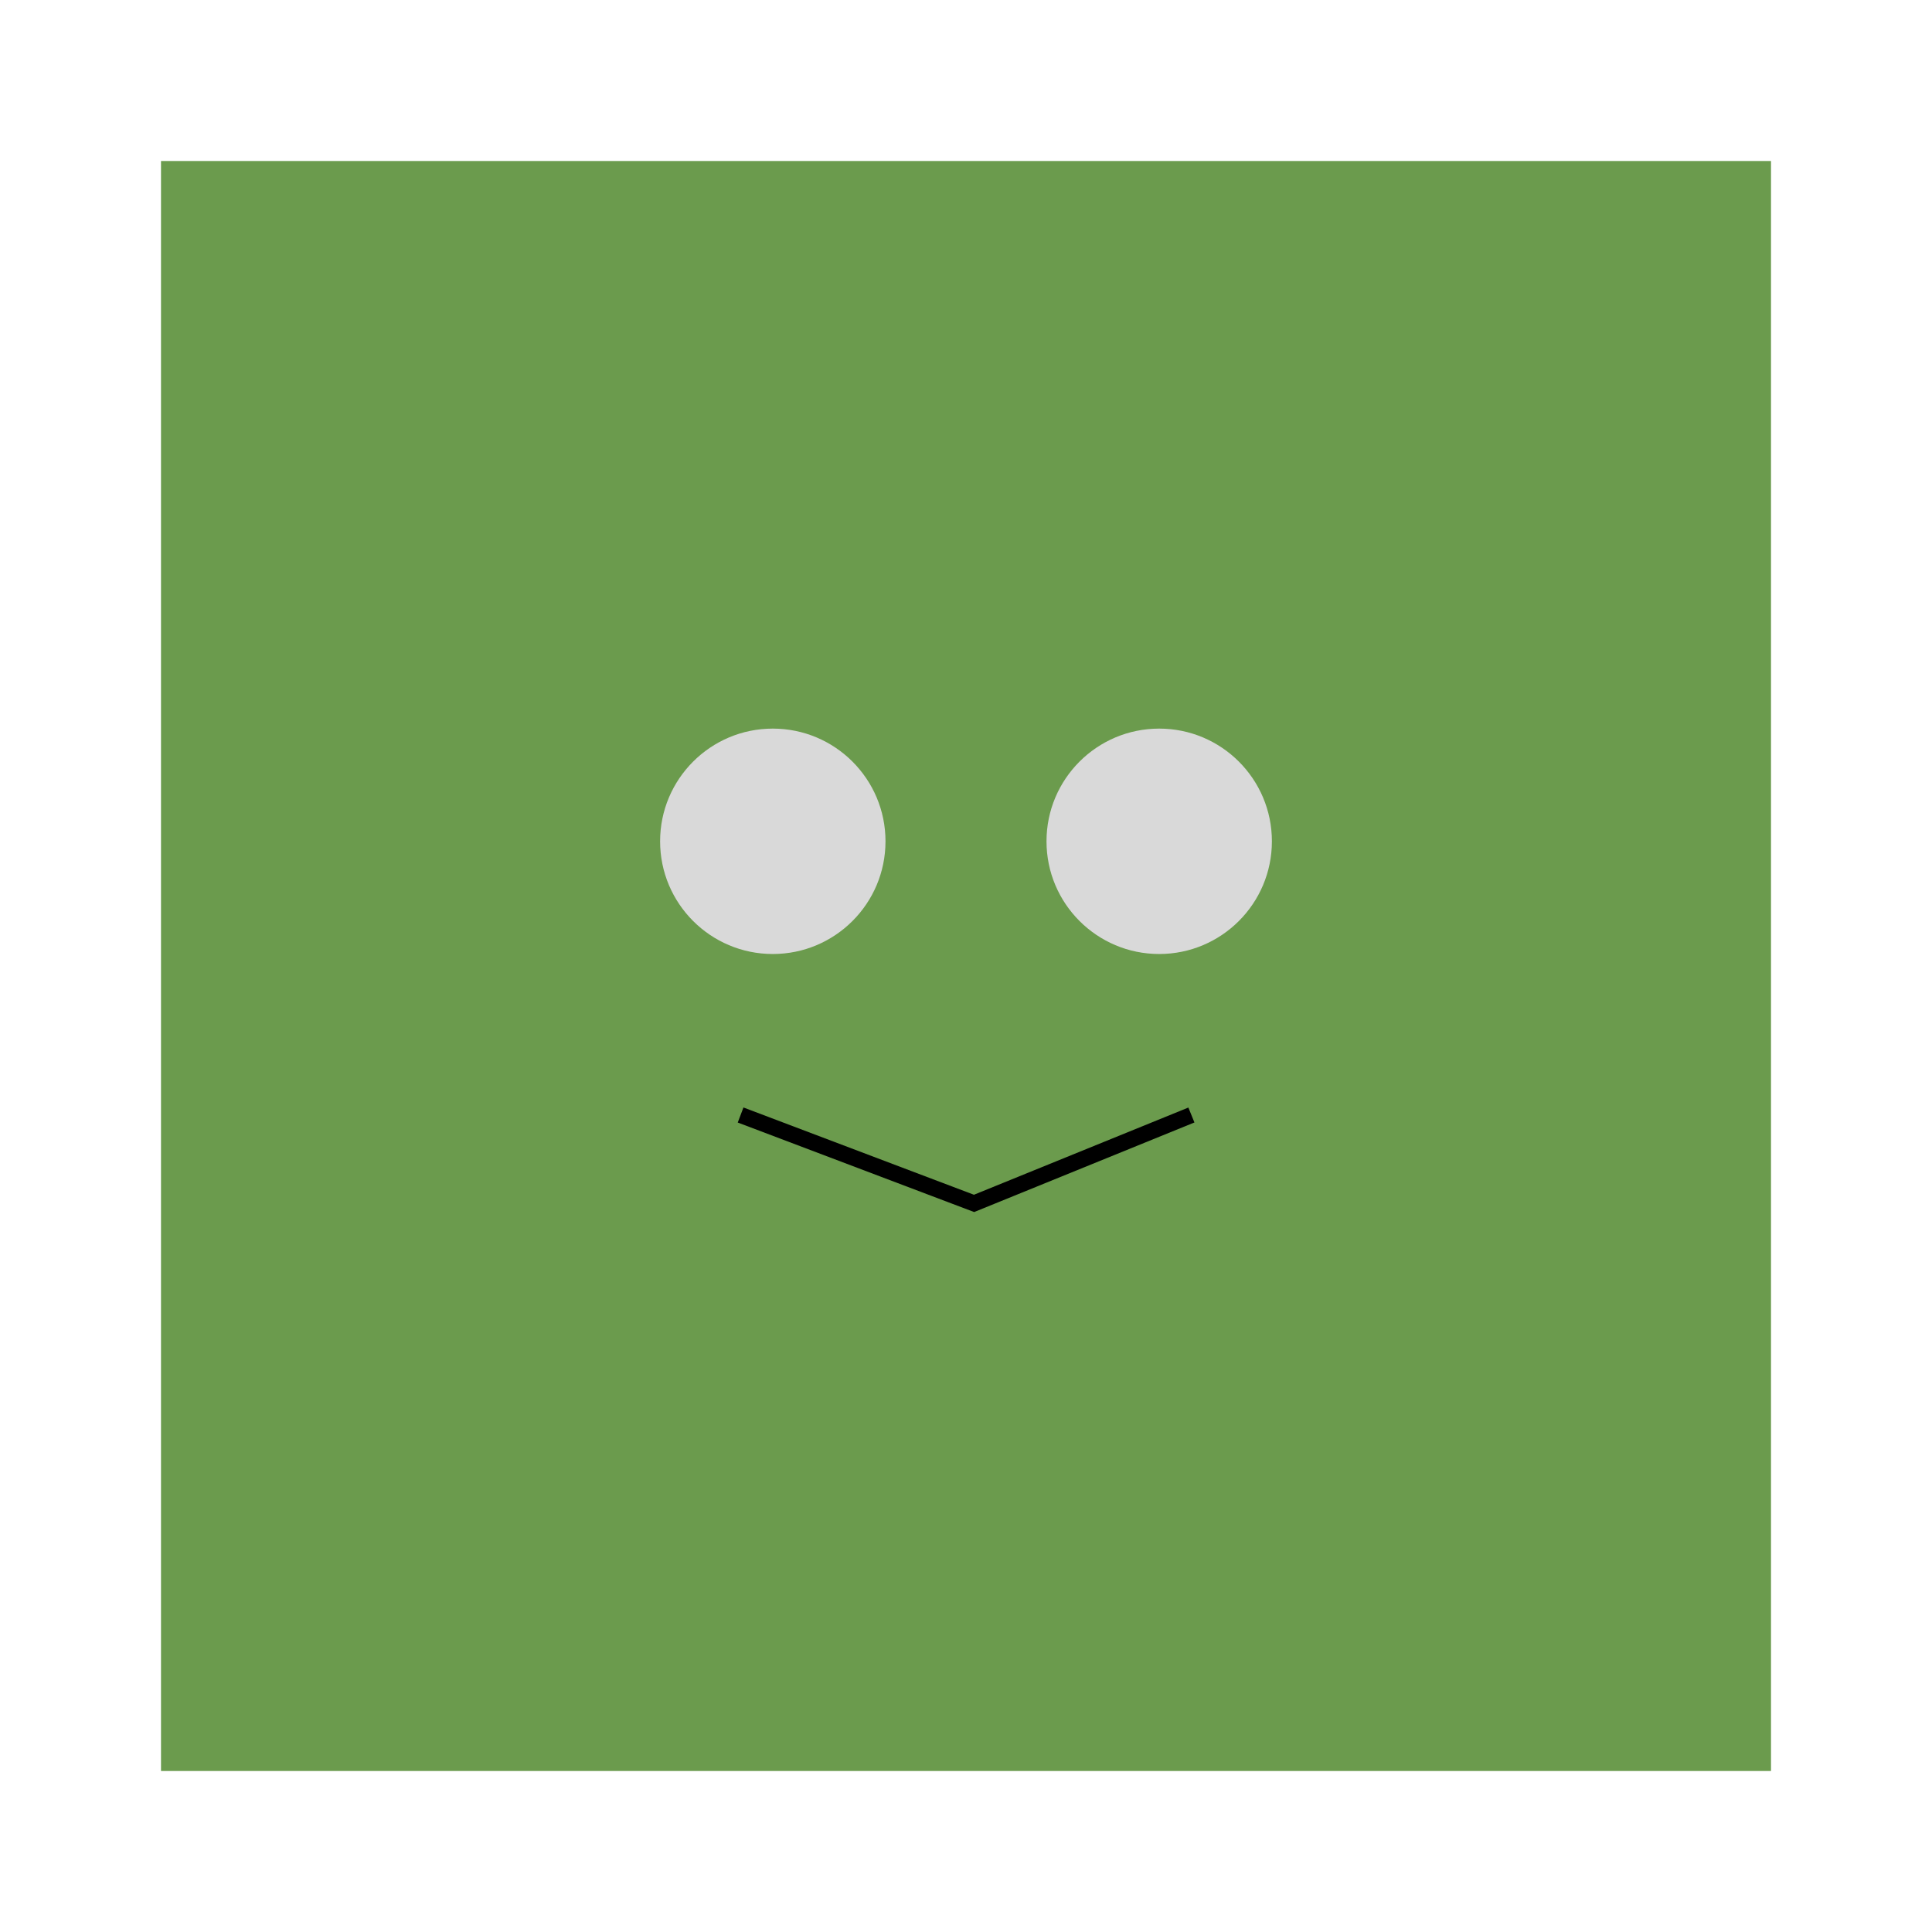 <svg width="120" height="120" viewBox="0 0 120 120" fill="none" xmlns="http://www.w3.org/2000/svg">
<rect width="100" height="100" transform="translate(10 10)" fill="#6B9B4D"/>
<circle cx="48" cy="52.255" r="7" fill="#D9D9D9"/>
<circle cx="72" cy="52.255" r="7" fill="#D9D9D9"/>
<path d="M46 69.255L60.5 74.745L74 69.255" stroke="black"/>
</svg>
